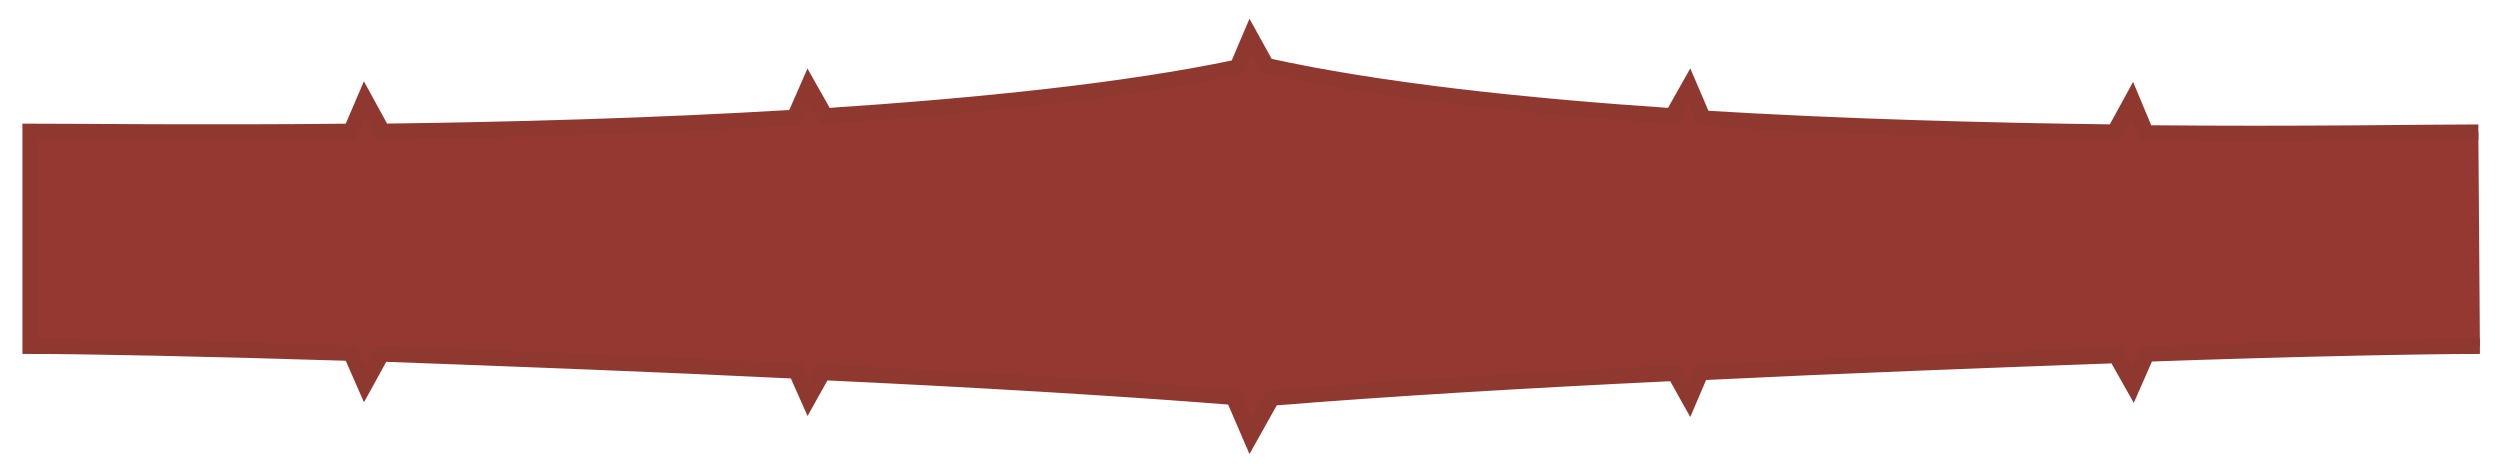 <?xml version="1.0" encoding="utf-8"?>
<!-- Generator: Adobe Illustrator 19.0.0, SVG Export Plug-In . SVG Version: 6.00 Build 0)  -->
<svg version="1.1" id="Camada_1" xmlns="http://www.w3.org/2000/svg" xmlns:xlink="http://www.w3.org/1999/xlink" x="0px" y="0px"
	 viewBox="0 0 323.5 60.5" style="enable-background:new 0 0 323.5 60.5;" xml:space="preserve">
<style type="text/css">
	.st0{fill:#943831;stroke:#8E3830;stroke-width:2;stroke-miterlimit:10;}
</style>
<path class="st0" d="M320.7,17.1c-7,0-23.1,0.3-43,0.1l-1.8-4.3l-2.3,4.2c-16.4-0.2-35.1-0.7-53.2-1.8l-1.8-4.2l-2.2,3.9
	c-19.4-1.3-38-3.3-52.5-6.5l-2.1-3.8l-1.7,4c-14.7,3.1-33.7,5-53.3,6.3l-2.2-3.9l-1.8,4.1c-18.3,1.1-37,1.6-53.3,1.8l-2.3-4.2
	l-1.8,4.2c-19.2,0.2-34.7,0-41.5,0v27.8c6.8,0,22.3,0.3,41.5,0.9l1.8,4.1l2.2-4c16.4,0.6,35.2,1.3,53.6,2.2l1.6,3.6l1.9-3.4
	c19.3,0.9,38.1,2,53.1,3.2l2.2,5.1l2.8-5c14.7-1.2,33.1-2.3,52.1-3.2l1.9,3.4l1.5-3.5c18.4-0.9,37.2-1.6,53.7-2.2l2.2,3.9l1.8-4.1
	c20-0.7,36.1-1,43.1-1"/>
</svg>
